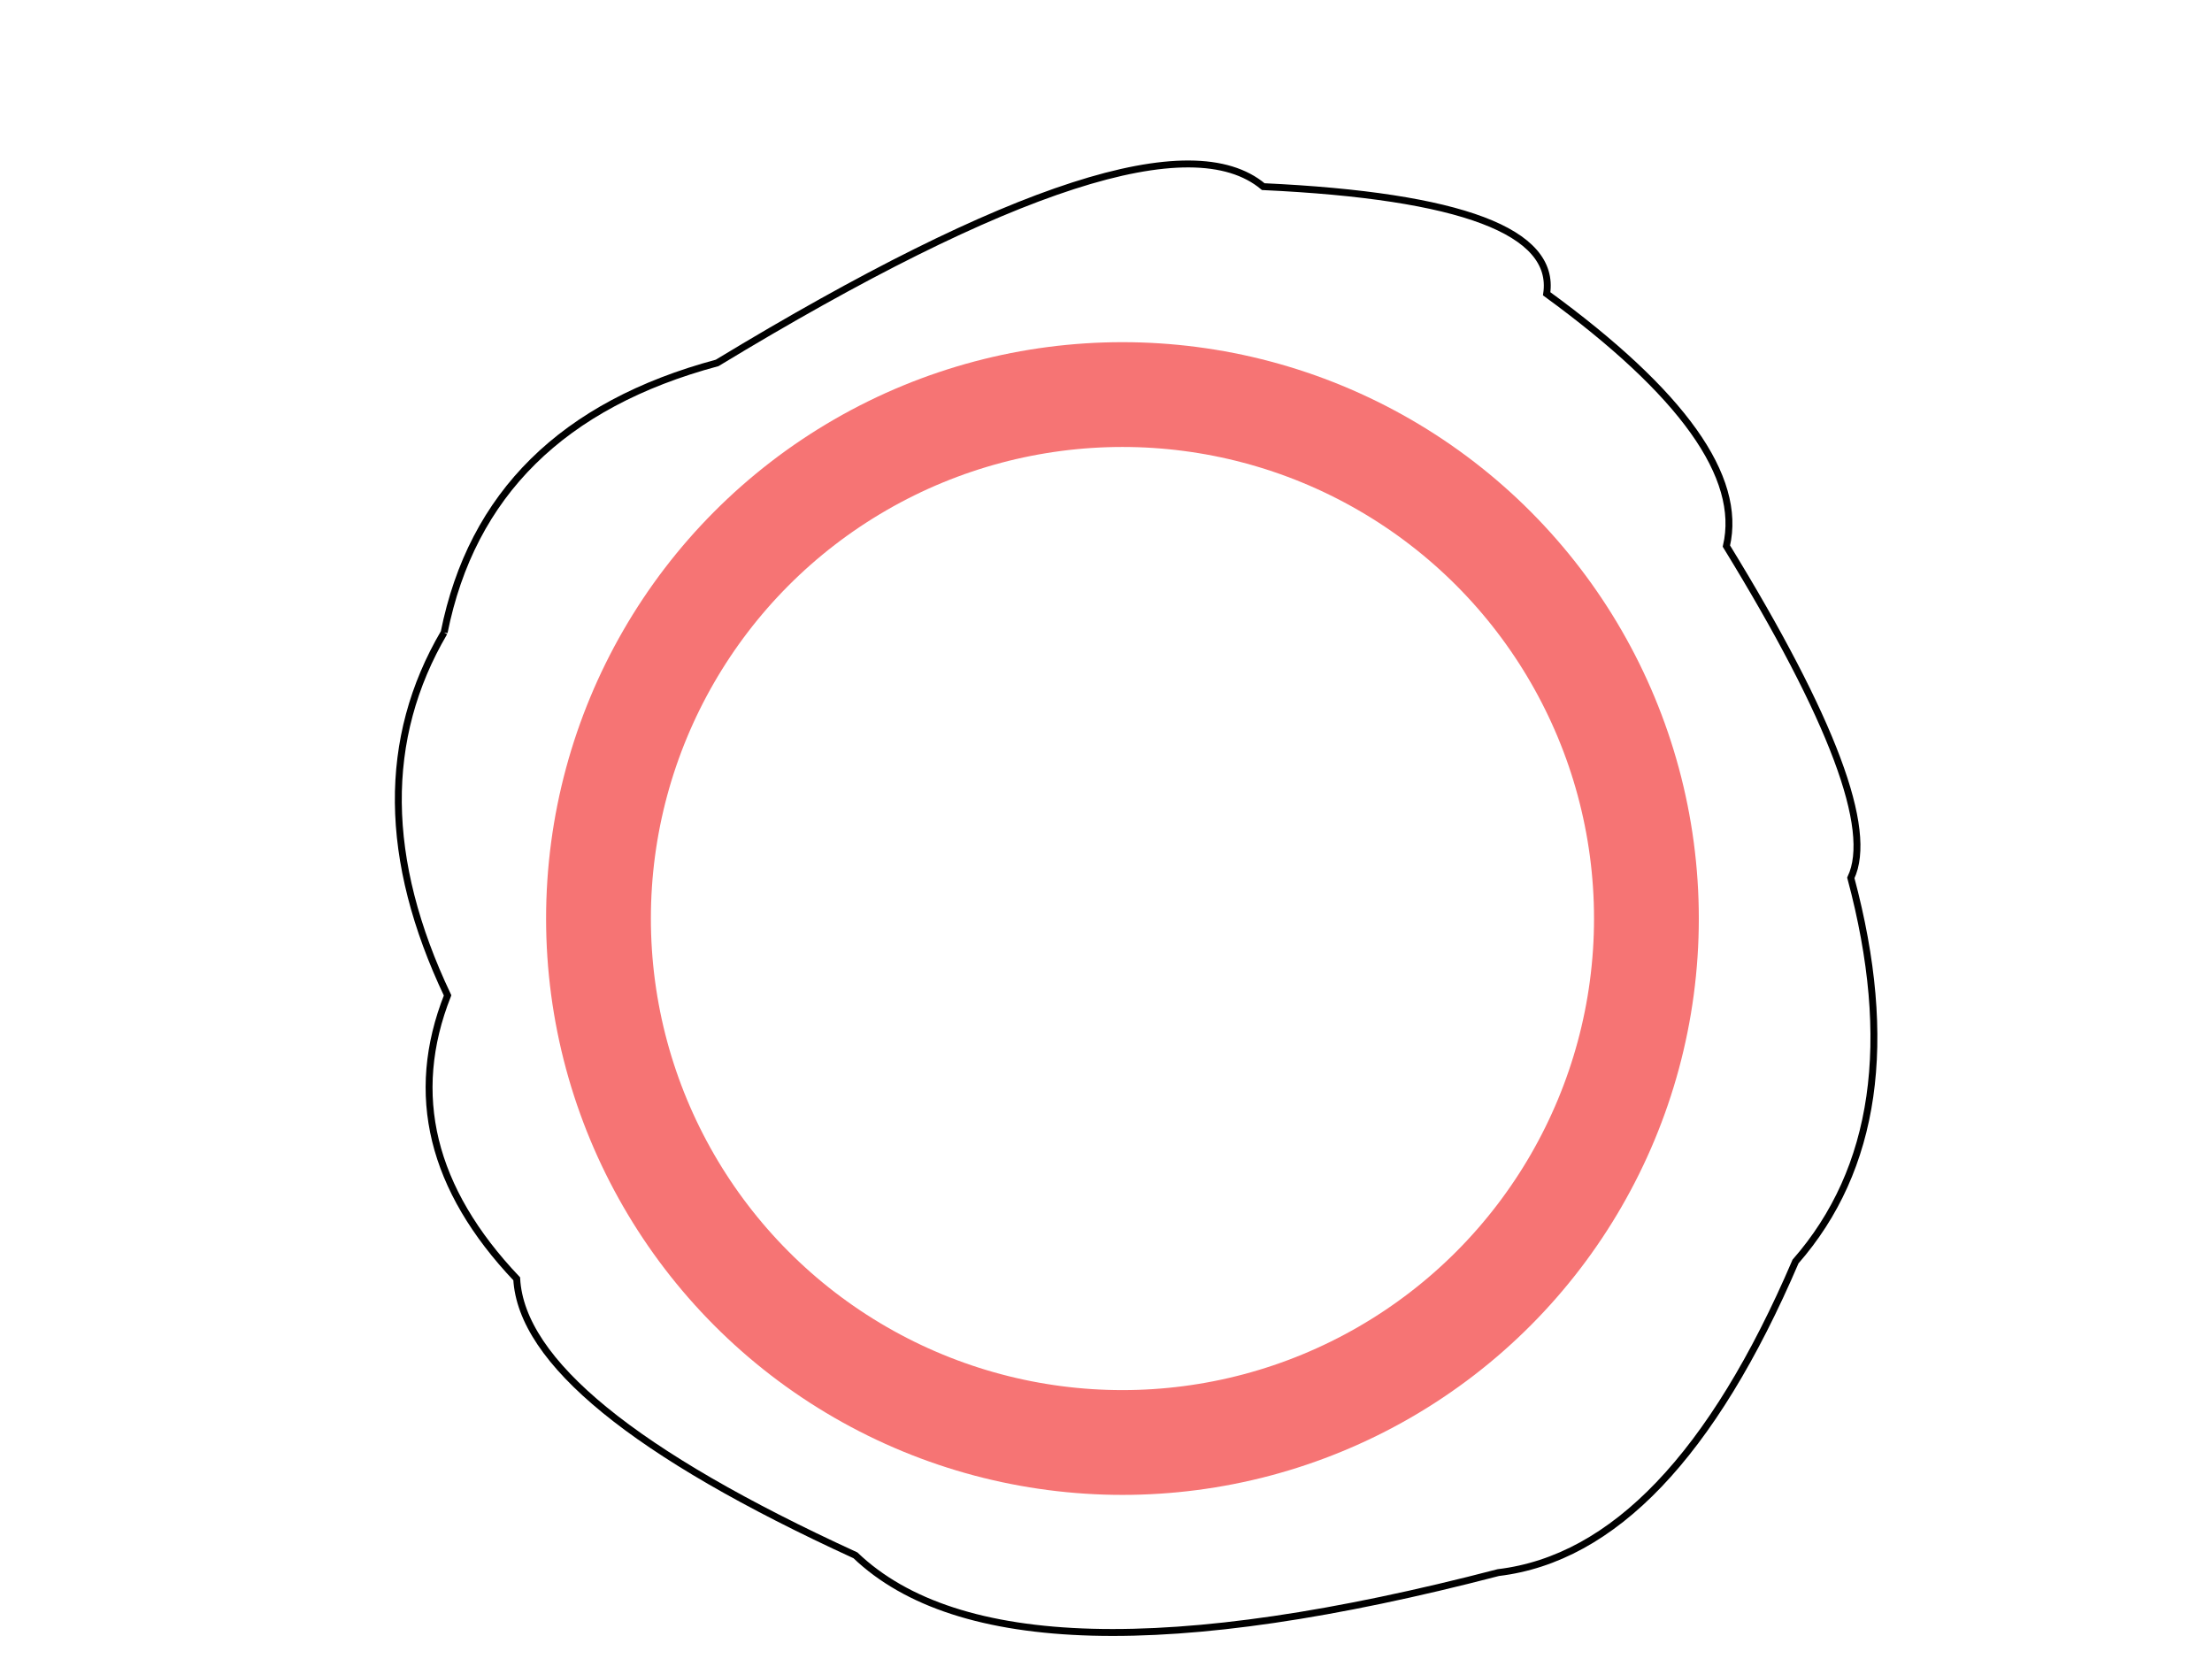 <?xml version="1.0" encoding="UTF-8" standalone="no" ?>
<!DOCTYPE svg PUBLIC "-//W3C//DTD SVG 1.1//EN" "http://www.w3.org/Graphics/SVG/1.1/DTD/svg11.dtd">
<svg xmlns="http://www.w3.org/2000/svg" xmlns:xlink="http://www.w3.org/1999/xlink" version="1.1" width="640" height="480" viewBox="0 0 640 480" xml:space="preserve">
<desc>Created with Fabric.js 3.6.6</desc>
<defs>
</defs>
<g transform="matrix(3.79 0 0 3.79 324.76 265.76)"  >
<circle style="stroke: rgb(246,116,116); stroke-width: 8; stroke-dasharray: none; stroke-linecap: butt; stroke-dashoffset: 0; stroke-linejoin: miter; stroke-miterlimit: 4; fill: none; fill-rule: nonzero; opacity: 1;"  cx="0" cy="0" r="40" />
</g>
<g transform="matrix(1 0 0 1 328.29 260.28)"  >
<path style="stroke: rgb(0,0,0); stroke-width: 2; stroke-dasharray: none; stroke-linecap: butt; stroke-dashoffset: 0; stroke-linejoin: miter; stroke-miterlimit: 4; fill: none; fill-rule: nonzero; opacity: 1;" vector-effect="non-scaling-stroke"  transform=" translate(-327.29, -259.28)" d="M 127.5 182 Q 139.5 122 206.5 104 Q 333.5 27 364.5 53 Q 450.5 57 446.5 84 Q 505.5 127 498.5 157 Q 544.5 232 534.5 253 Q 553.5 324 518.5 364 Q 482.5 448 432.5 454 Q 290.5 491 246.5 449 Q 150.5 405 148.5 369 Q 111.5 330 128.5 287 Q 100.5 228 127.5 182" stroke-linecap="round" />
</g>
</svg>
